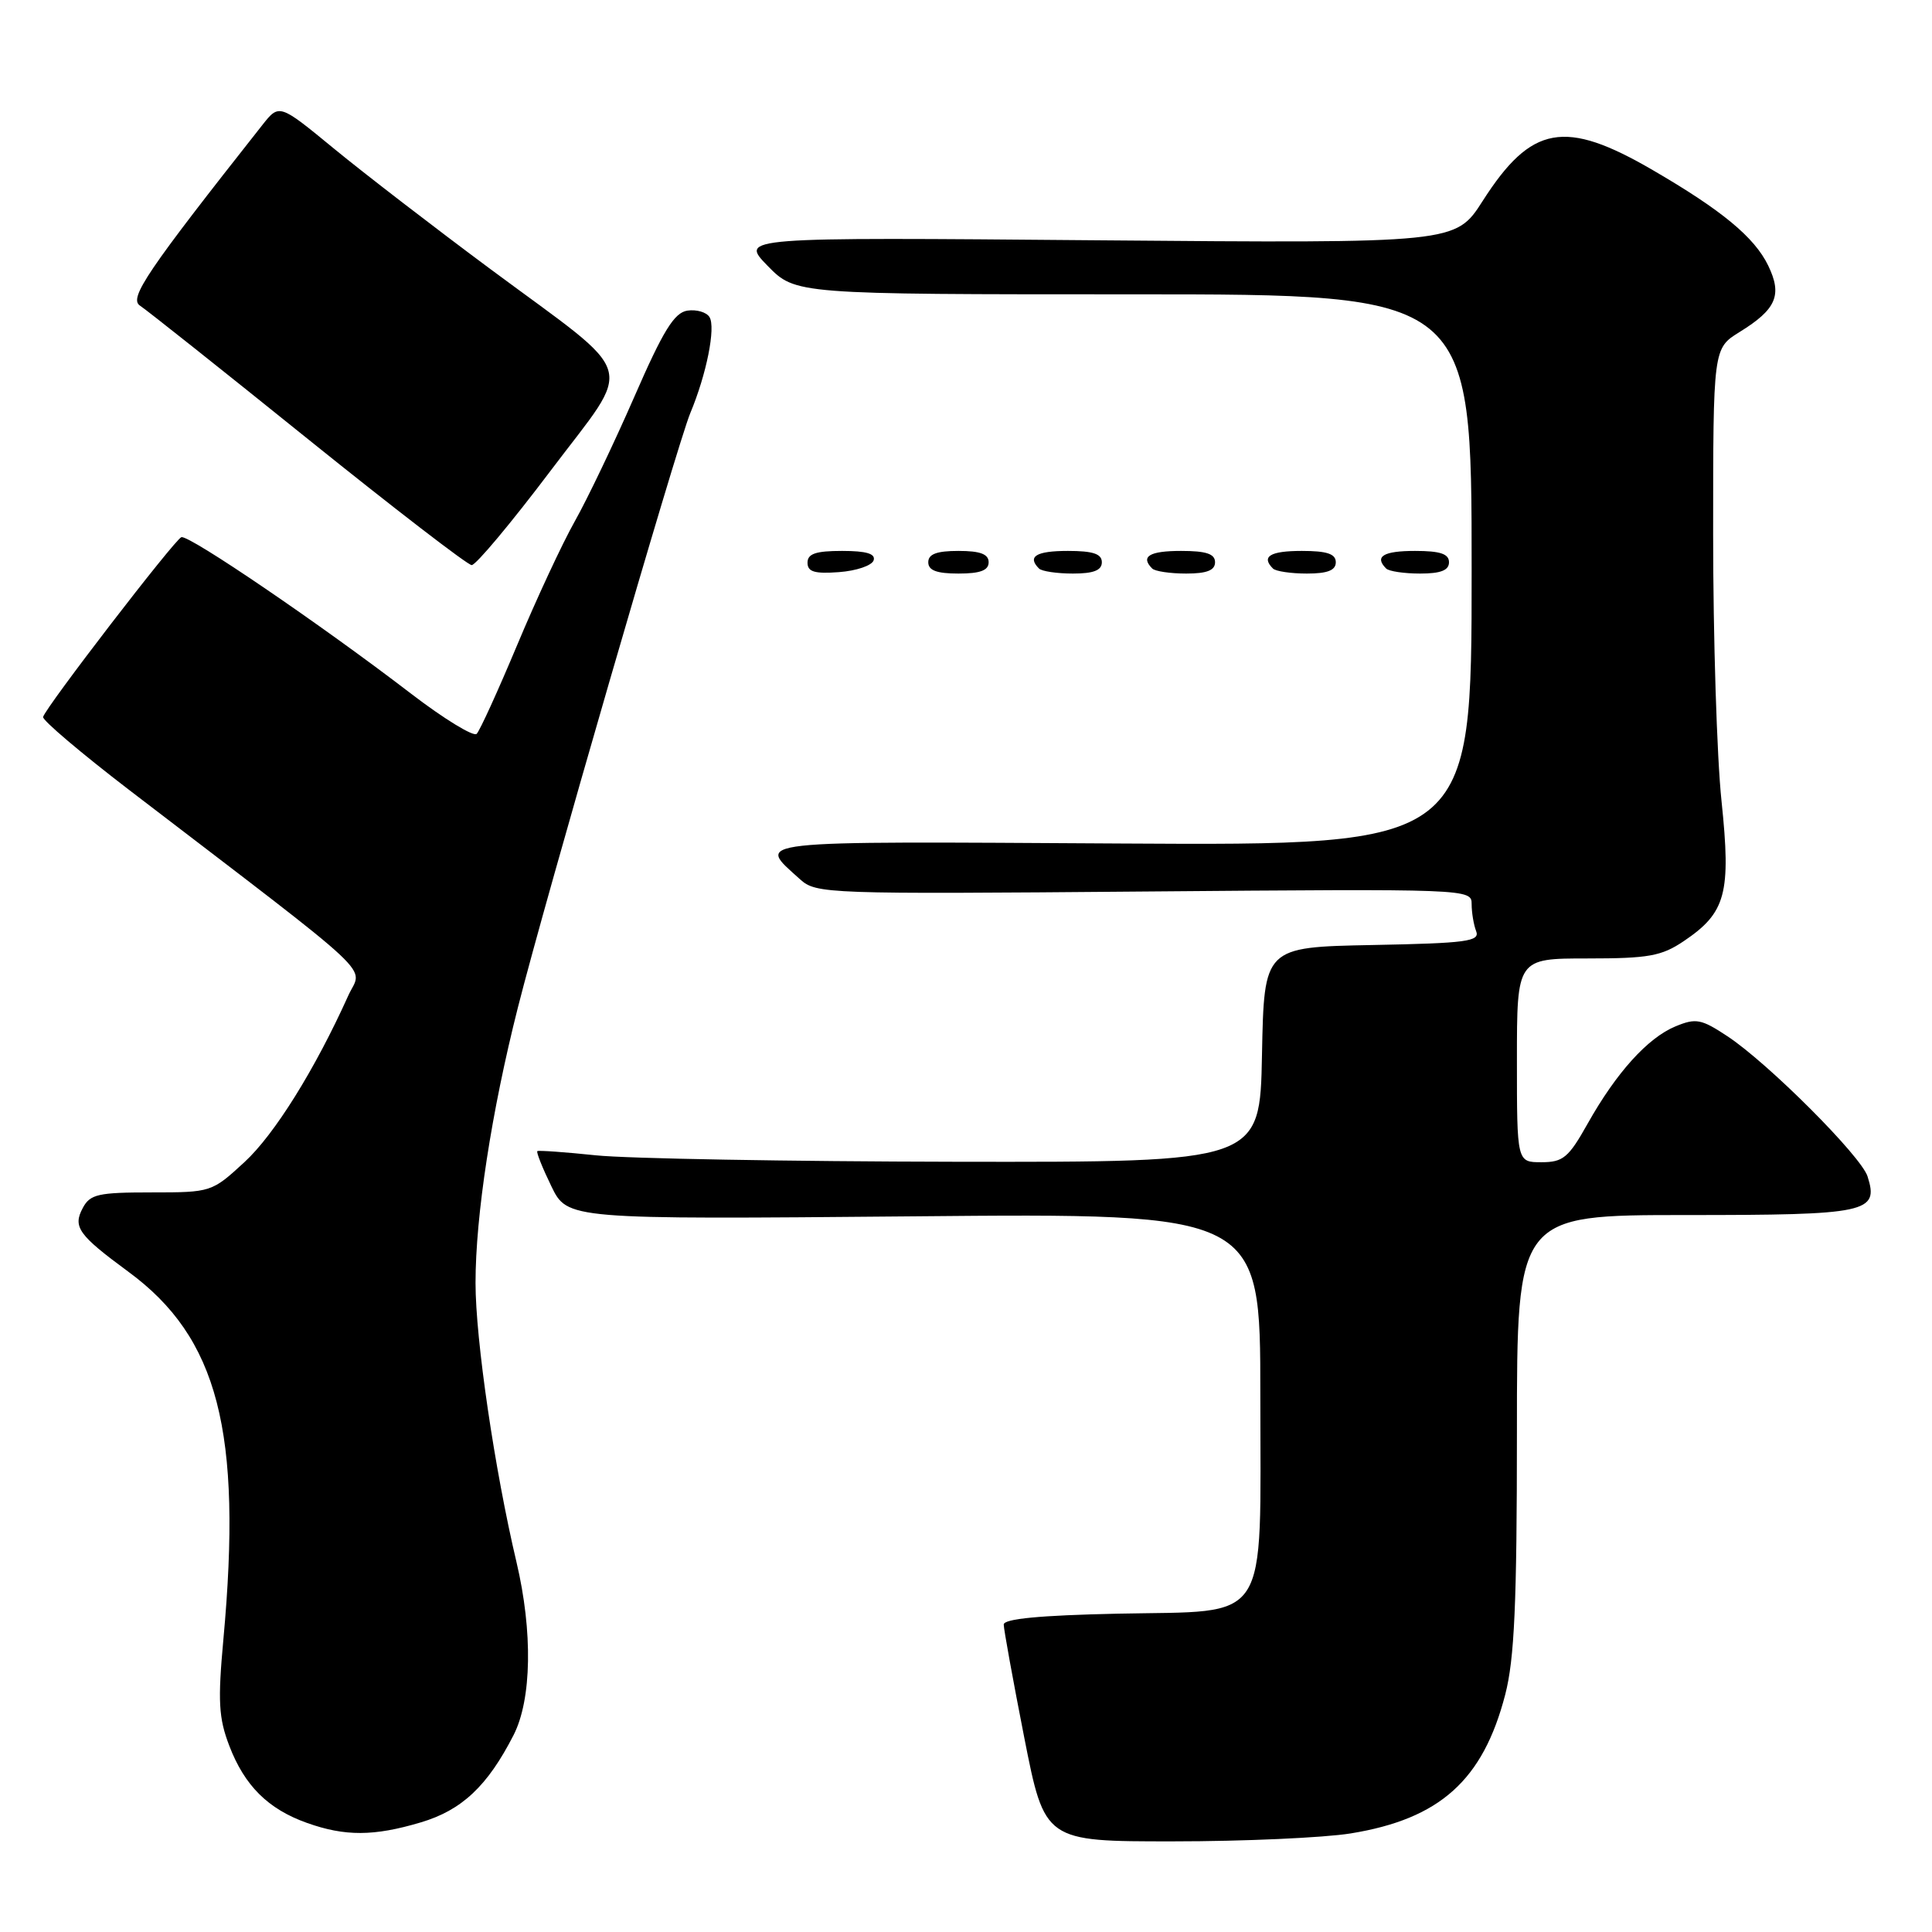 <?xml version="1.0" encoding="UTF-8" standalone="no"?>
<!DOCTYPE svg PUBLIC "-//W3C//DTD SVG 1.1//EN" "http://www.w3.org/Graphics/SVG/1.1/DTD/svg11.dtd" >
<svg xmlns="http://www.w3.org/2000/svg" xmlns:xlink="http://www.w3.org/1999/xlink" version="1.1" viewBox="0 0 256 256">
 <g >
 <path fill="currentColor"
d=" M 178.96 242.94 C 190.80 241.02 196.51 235.89 199.45 224.54 C 200.67 219.83 201.00 212.53 201.00 189.79 C 201.00 161.00 201.00 161.00 223.38 161.00 C 247.48 161.00 248.99 160.68 247.46 155.88 C 246.61 153.20 234.31 140.89 228.91 137.32 C 225.42 135.01 224.72 134.88 222.01 136.00 C 218.33 137.52 214.16 142.14 210.36 148.91 C 207.84 153.40 207.12 154.00 204.25 154.00 C 201.00 154.00 201.00 154.00 201.00 140.50 C 201.00 127.00 201.00 127.00 210.35 127.00 C 218.44 127.00 220.16 126.69 223.10 124.71 C 228.70 120.94 229.39 118.40 228.11 106.14 C 227.49 100.29 227.00 84.40 227.00 70.83 C 227.00 46.16 227.00 46.16 230.51 43.99 C 235.38 40.98 236.19 39.10 234.29 35.18 C 232.48 31.44 228.14 27.85 219.00 22.54 C 207.34 15.75 202.91 16.55 196.46 26.63 C 192.87 32.24 192.87 32.24 145.44 31.84 C 98.02 31.43 98.02 31.43 101.71 35.22 C 105.41 39.00 105.41 39.00 150.20 39.00 C 195.00 39.00 195.00 39.00 195.00 75.52 C 195.00 112.04 195.00 112.04 148.60 111.77 C 98.40 111.48 100.23 111.27 106.01 116.51 C 108.15 118.44 109.43 118.49 151.61 118.13 C 194.70 117.77 195.00 117.78 195.00 119.80 C 195.00 120.92 195.27 122.54 195.60 123.39 C 196.12 124.74 194.34 124.98 181.85 125.22 C 167.50 125.50 167.50 125.50 167.22 139.75 C 166.95 154.00 166.95 154.00 126.72 153.94 C 104.60 153.90 83.12 153.52 79.00 153.09 C 74.88 152.66 71.37 152.41 71.20 152.53 C 71.04 152.66 71.87 154.74 73.05 157.17 C 75.19 161.58 75.19 161.58 121.10 161.17 C 167.00 160.75 167.00 160.75 167.00 184.77 C 167.00 215.74 168.53 213.39 148.09 213.82 C 137.81 214.04 133.00 214.50 133.00 215.26 C 133.00 215.88 134.22 222.60 135.71 230.19 C 138.43 244.00 138.43 244.00 155.46 243.99 C 164.83 243.99 175.41 243.51 178.96 242.94 Z  M 55.74 241.48 C 61.19 239.87 64.60 236.66 68.05 229.91 C 70.46 225.19 70.61 216.20 68.44 207.00 C 65.54 194.74 63.01 177.50 63.01 170.00 C 63.01 161.09 65.12 147.33 68.62 133.51 C 72.27 119.09 89.72 58.93 91.47 54.73 C 93.62 49.59 94.86 43.38 94.01 42.01 C 93.60 41.36 92.29 40.98 91.08 41.16 C 89.34 41.43 87.87 43.81 84.05 52.58 C 81.39 58.67 77.84 66.10 76.16 69.08 C 74.48 72.06 71.05 79.44 68.52 85.49 C 65.99 91.53 63.58 96.82 63.16 97.24 C 62.75 97.65 58.83 95.26 54.46 91.91 C 42.51 82.74 25.01 70.83 24.03 71.18 C 23.12 71.52 6.08 93.67 5.71 95.00 C 5.60 95.43 10.71 99.76 17.07 104.64 C 50.92 130.56 48.00 127.82 46.15 131.92 C 41.73 141.73 36.36 150.33 32.41 153.97 C 28.07 157.97 27.99 158.00 20.06 158.00 C 13.01 158.00 11.94 158.24 10.97 160.06 C 9.62 162.58 10.39 163.64 16.98 168.49 C 28.91 177.24 32.13 189.67 29.60 217.22 C 28.85 225.40 28.97 227.64 30.38 231.32 C 32.40 236.61 35.52 239.71 40.66 241.54 C 45.71 243.34 49.53 243.33 55.74 241.48 Z  M 115.76 74.25 C 116.04 73.37 114.80 73.00 111.58 73.00 C 108.10 73.00 107.00 73.37 107.00 74.56 C 107.00 75.77 107.93 76.05 111.17 75.81 C 113.47 75.64 115.53 74.94 115.76 74.25 Z  M 131.00 74.50 C 131.00 73.42 129.89 73.00 127.00 73.00 C 124.11 73.00 123.00 73.42 123.00 74.50 C 123.00 75.58 124.11 76.00 127.00 76.00 C 129.89 76.00 131.00 75.58 131.00 74.50 Z  M 146.00 74.50 C 146.00 73.39 144.83 73.00 141.50 73.00 C 137.30 73.00 136.08 73.74 137.67 75.33 C 138.03 75.70 140.06 76.00 142.17 76.00 C 144.91 76.00 146.00 75.57 146.00 74.50 Z  M 161.00 74.50 C 161.00 73.39 159.83 73.00 156.50 73.00 C 152.30 73.00 151.08 73.74 152.67 75.33 C 153.03 75.70 155.06 76.00 157.17 76.00 C 159.91 76.00 161.00 75.57 161.00 74.50 Z  M 177.00 74.50 C 177.00 73.39 175.83 73.00 172.50 73.00 C 168.30 73.00 167.08 73.74 168.67 75.33 C 169.03 75.70 171.06 76.00 173.17 76.00 C 175.91 76.00 177.00 75.57 177.00 74.50 Z  M 192.00 74.50 C 192.00 73.39 190.83 73.00 187.50 73.00 C 183.30 73.00 182.08 73.74 183.67 75.33 C 184.03 75.70 186.06 76.00 188.17 76.00 C 190.91 76.00 192.00 75.57 192.00 74.50 Z  M 72.90 62.45 C 84.06 47.64 84.88 50.41 65.00 35.67 C 57.58 30.16 48.24 22.97 44.25 19.69 C 37.00 13.73 37.00 13.73 34.75 16.58 C 19.47 35.94 17.04 39.52 18.55 40.50 C 19.40 41.05 29.41 49.00 40.79 58.17 C 52.18 67.34 61.95 74.86 62.50 74.88 C 63.05 74.89 67.73 69.30 72.90 62.45 Z "/>
</g>
</svg>
